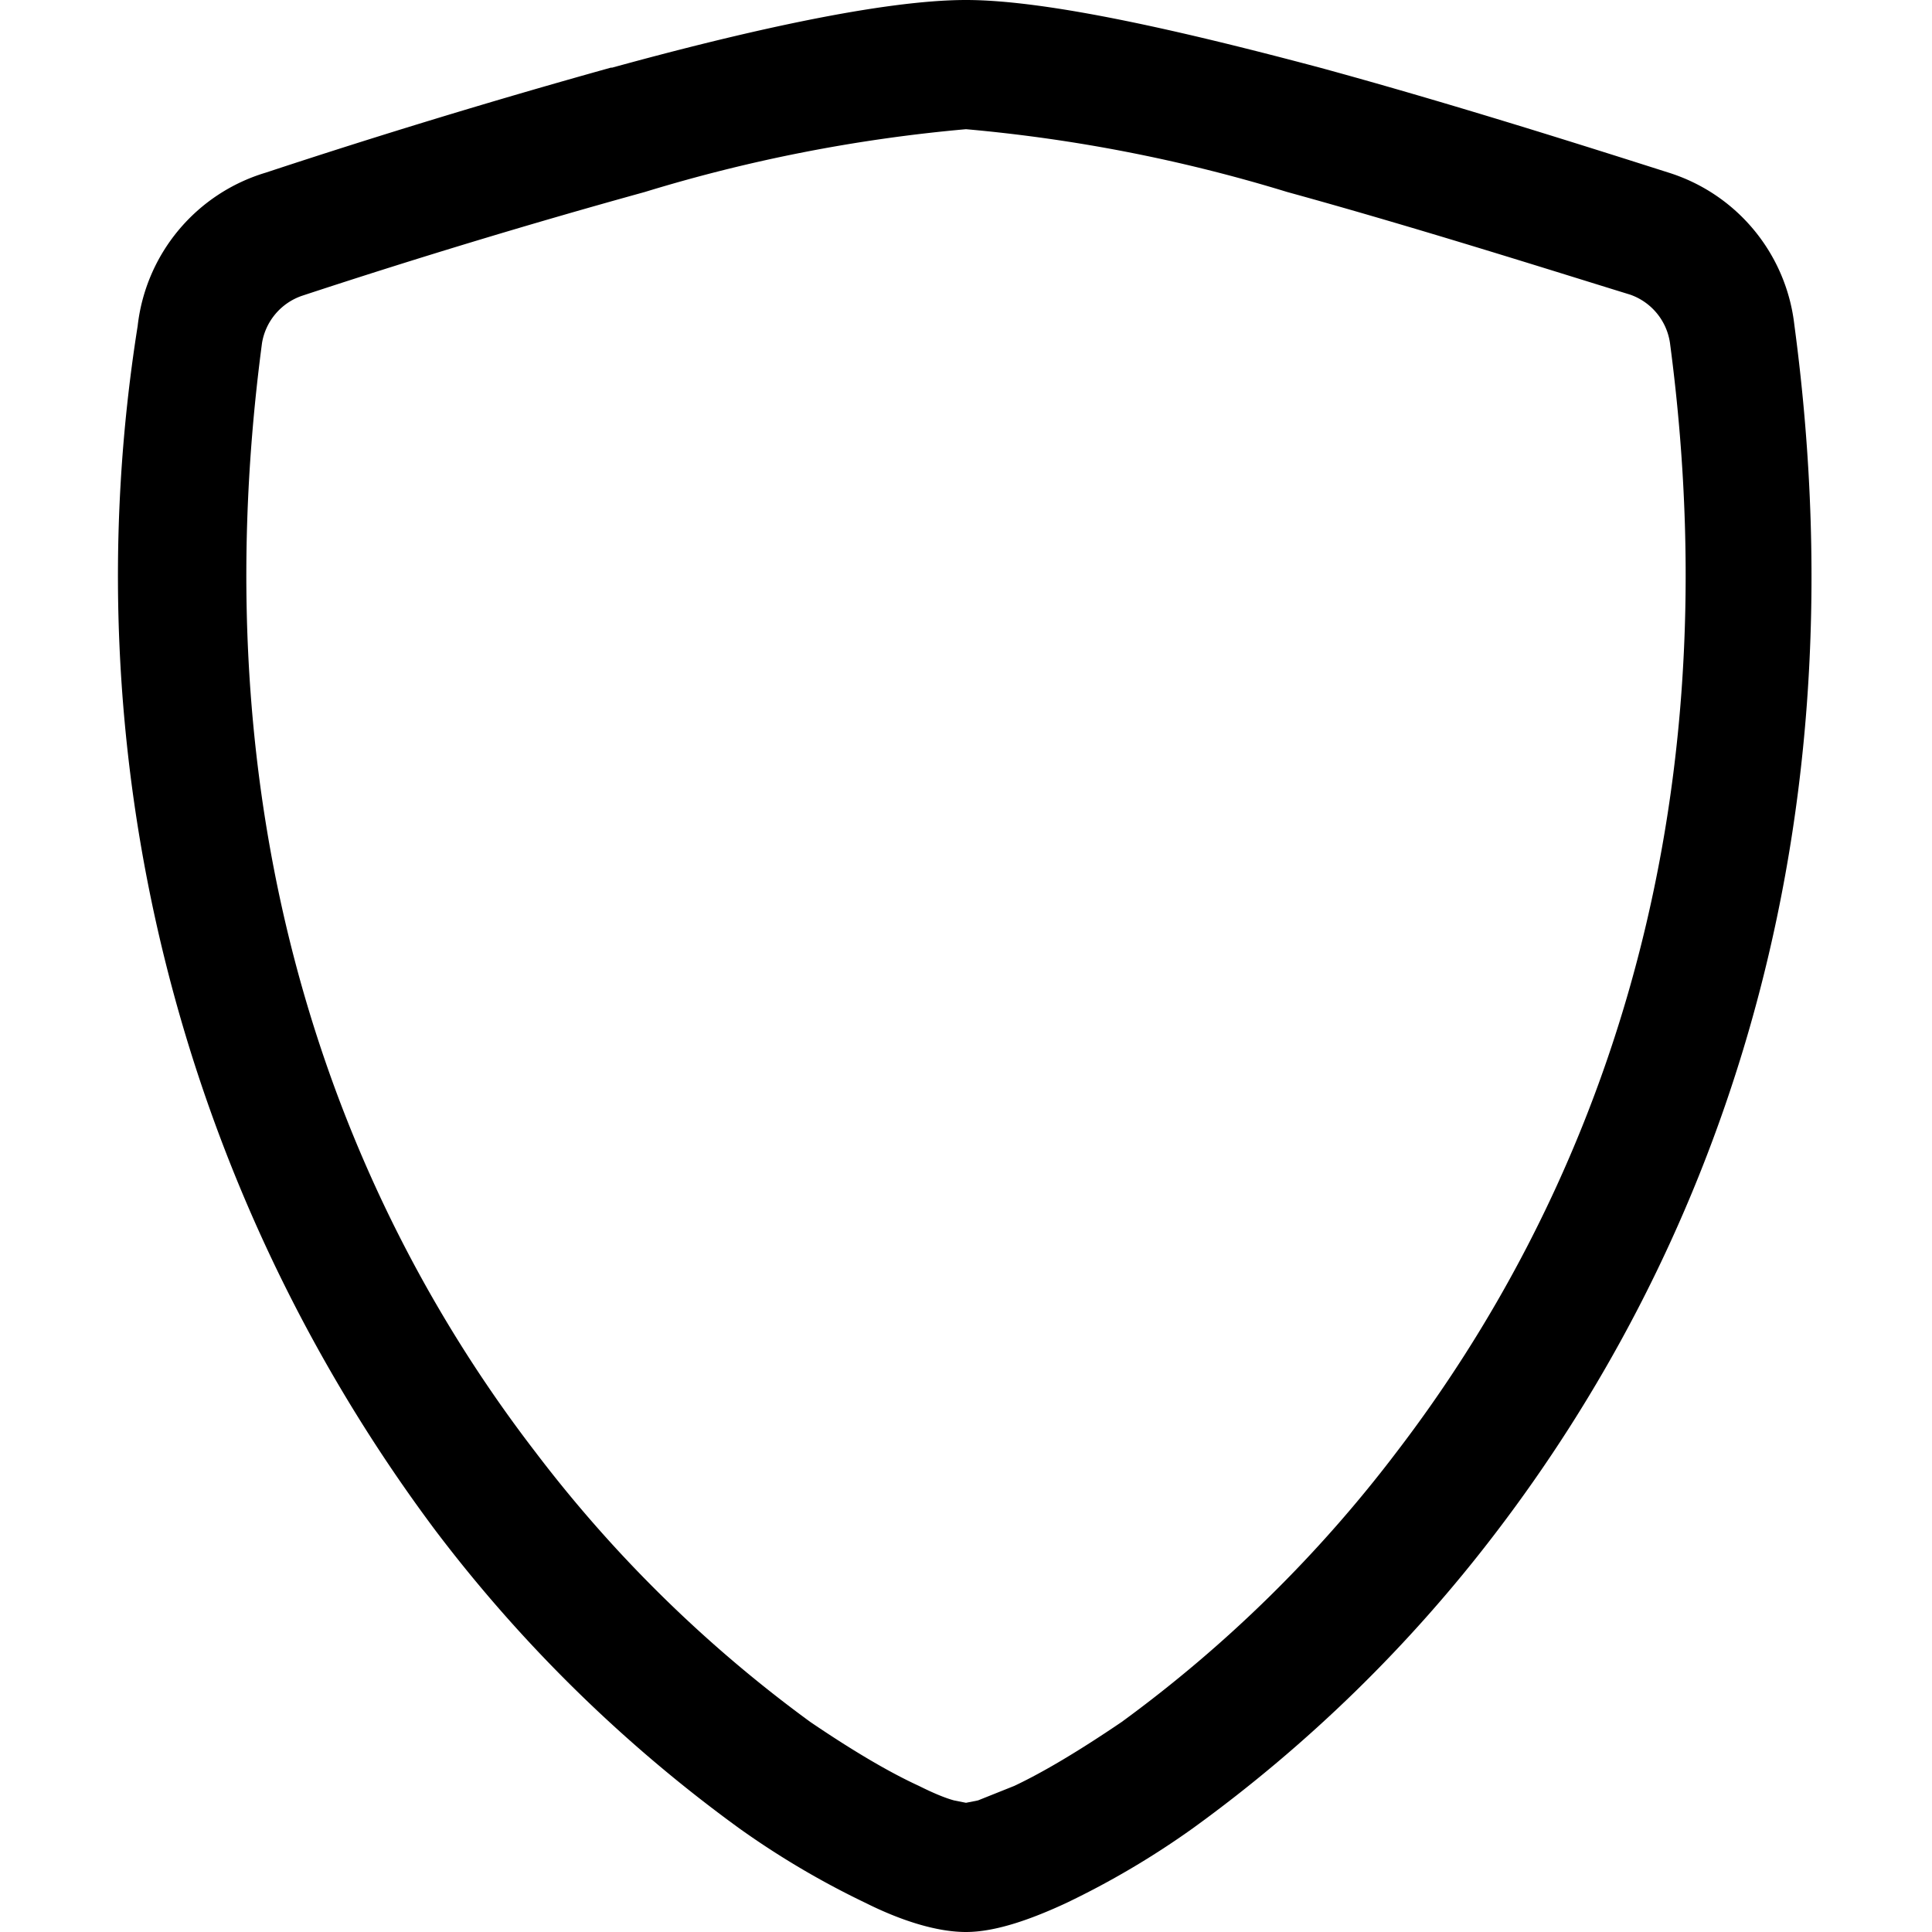 <svg xmlns="http://www.w3.org/2000/svg" width="16" height="16" viewBox="0 0 16 16"><path d="M5.34 1.59a61 61 0 0 0-2.84.86.5.5 0 0 0-.33.39c-.55 4.15.73 7.19 2.26 9.18a11 11 0 0 0 2.28 2.24q.53.36.9.53.18.09.29.12l.1.02.1-.02.3-.12q.36-.17.89-.53a11 11 0 0 0 2.28-2.24c1.53-2 2.81-5.03 2.26-9.18a.5.5 0 0 0-.33-.4c-.65-.2-1.75-.55-2.84-.85A13 13 0 0 0 8 1.07a13 13 0 0 0-2.66.52M5.07.56C6.16.26 7.31 0 8 0s1.84.27 2.93.56c1.1.3 2.23.66 2.89.87a1.5 1.5 0 0 1 1.04 1.26c.6 4.48-.79 7.8-2.47 10a12 12 0 0 1-2.51 2.45 7 7 0 0 1-1.05.62c-.28.13-.58.24-.83.24s-.55-.1-.83-.24a7 7 0 0 1-1.05-.62 12 12 0 0 1-2.51-2.46A13.2 13.2 0 0 1 1.14 2.7 1.5 1.5 0 0 1 2.2 1.43 63 63 0 0 1 5.06.56"/></svg>